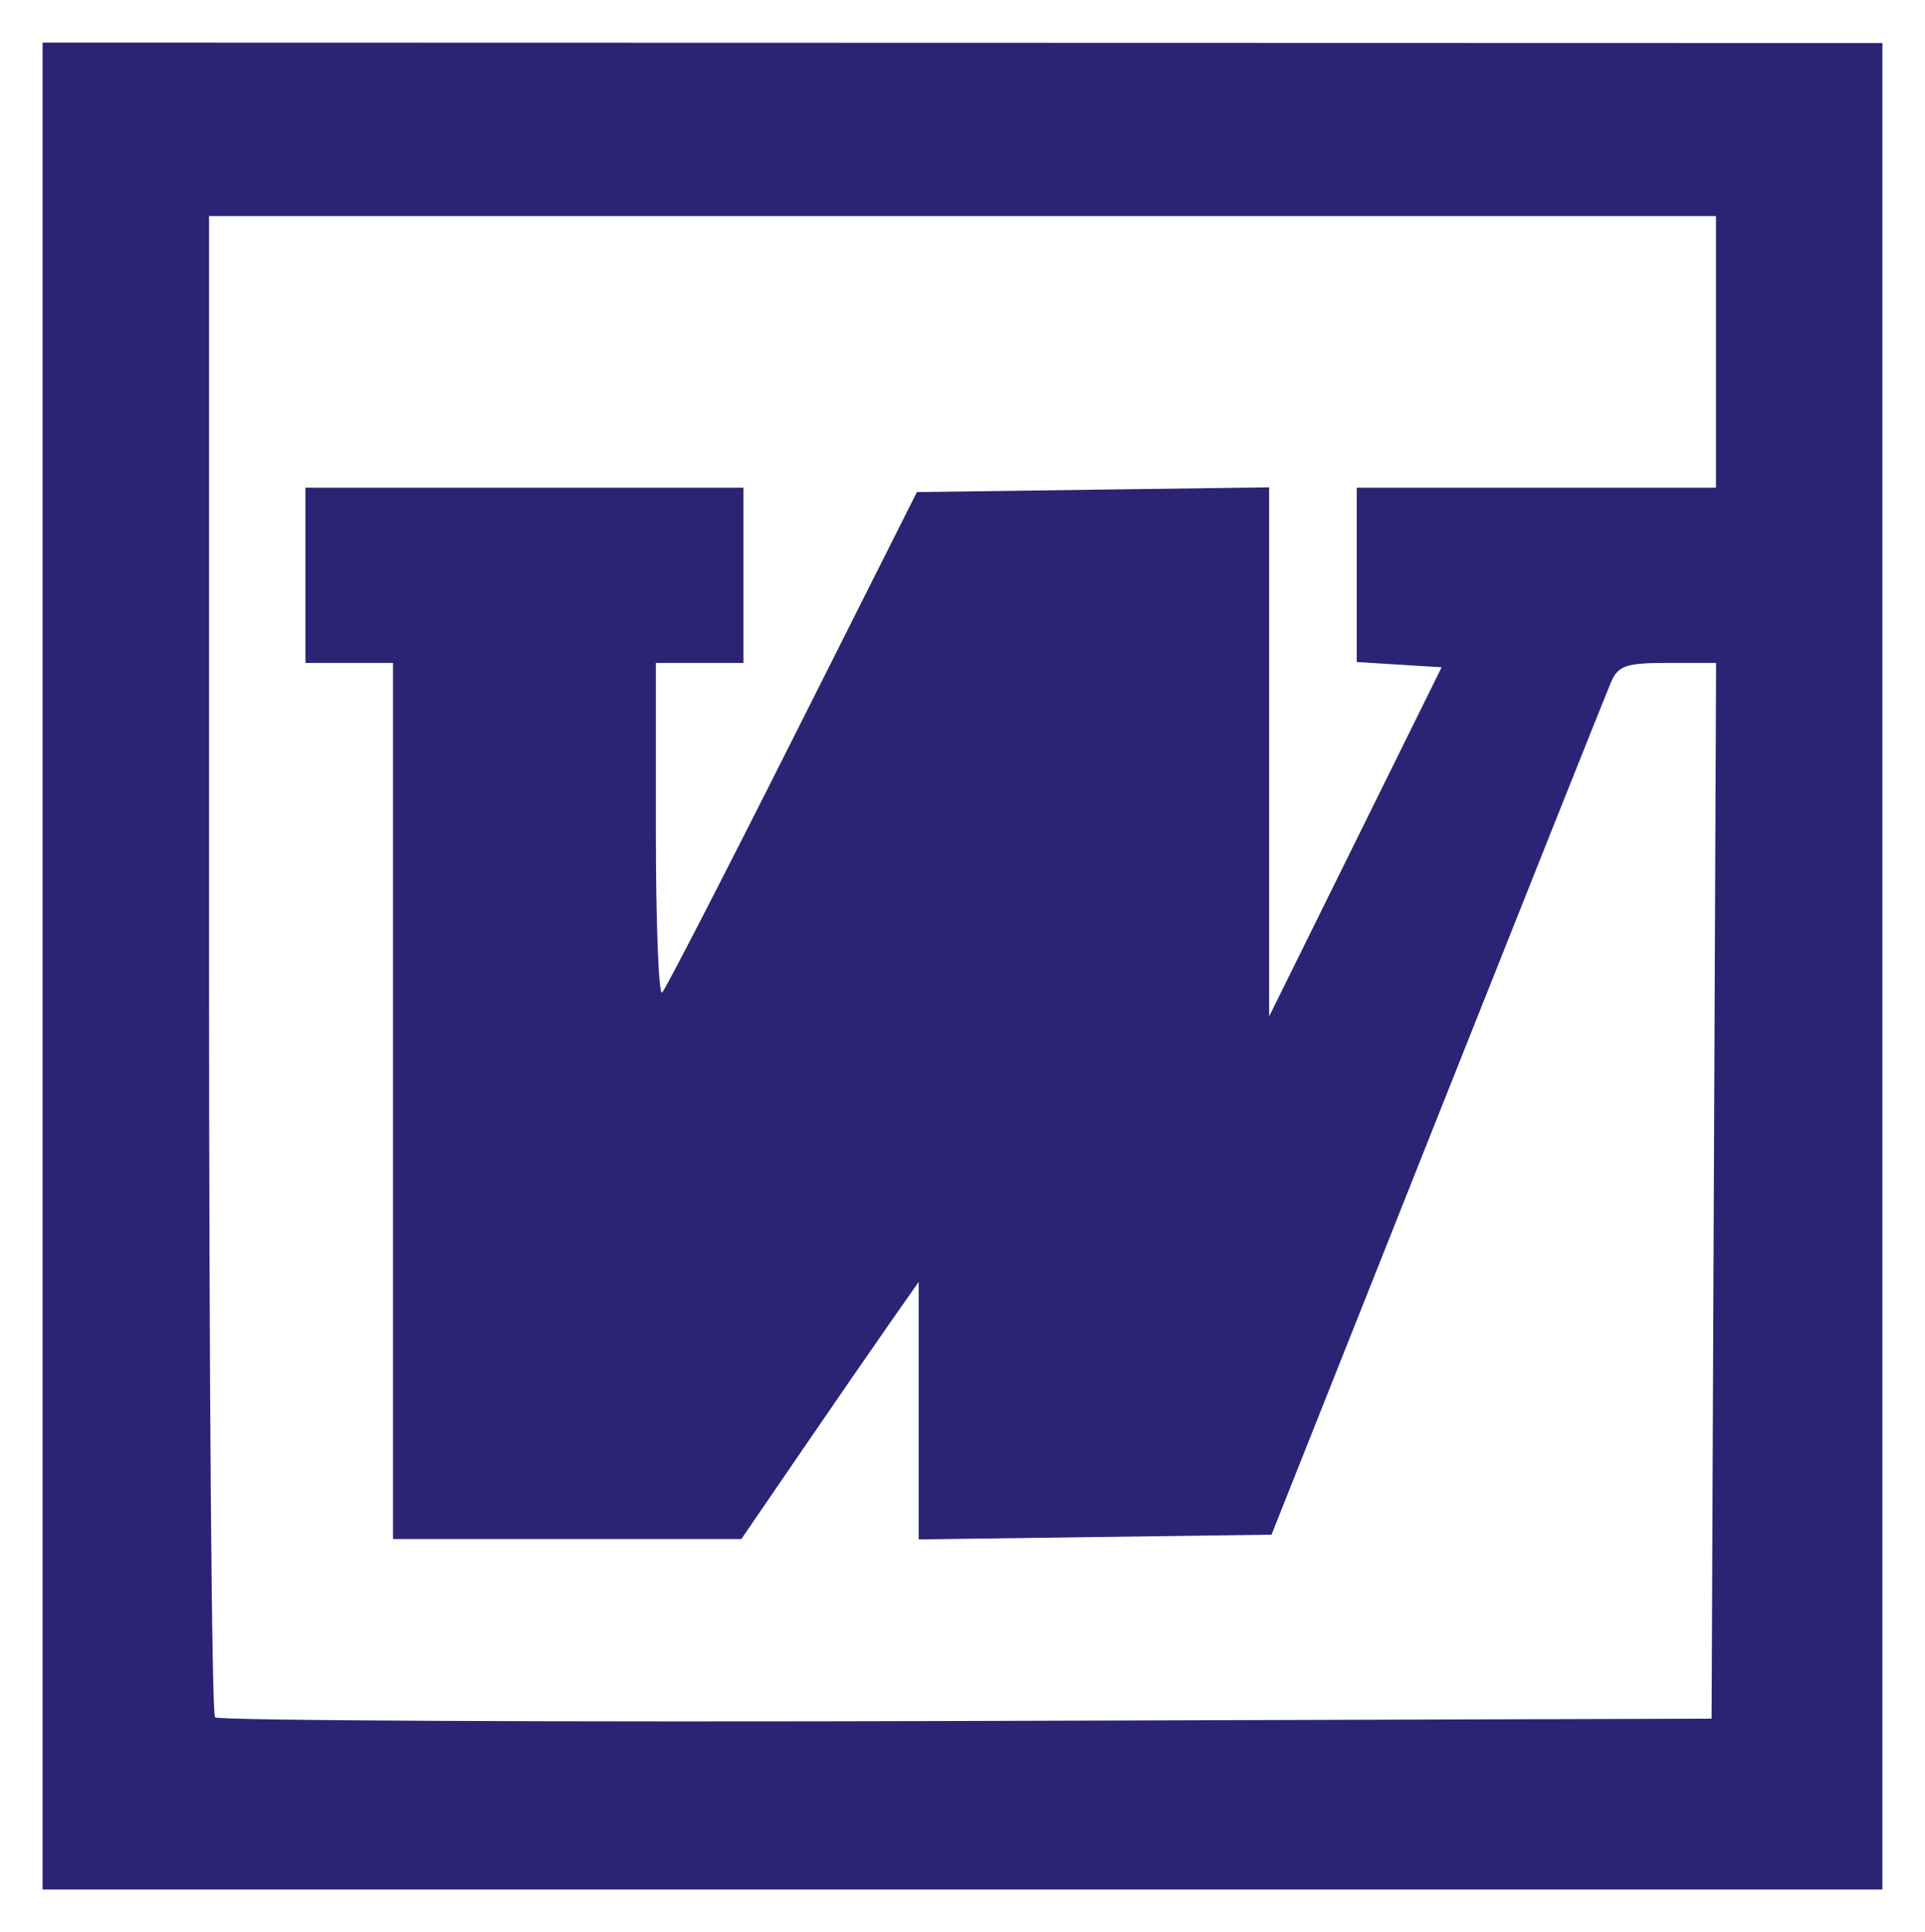 <?xml version="1.0" encoding="UTF-8" standalone="no"?>
<!-- Created with Inkscape (http://www.inkscape.org/) -->
<svg
   xmlns:svg="http://www.w3.org/2000/svg"
   xmlns="http://www.w3.org/2000/svg"
   version="1.0"
   width="452.01"
   height="453.66"
   id="svg2">
  <defs
     id="defs4" />
  <g
     transform="translate(1.24,-4.068)"
     id="layer1">
    <path
       d="M 8.76,230.898 L 8.76,14.069 L 224.765,14.122 L 440.769,14.175 L 440.769,230.952 L 440.769,447.728 L 224.765,447.728 L 8.76,447.728 L 8.76,230.898 z M 401.184,283.668 L 401.715,159.723 L 390.34,159.723 C 380.499,159.723 378.7,160.347 376.995,164.351 C 375.912,166.897 357.543,212.952 336.175,266.696 L 297.325,364.412 L 255.902,364.969 L 214.479,365.526 L 214.479,335.292 L 214.479,305.058 L 207.793,314.597 C 204.116,319.842 194.747,333.429 186.973,344.788 L 172.839,365.441 L 131.943,365.441 L 91.048,365.441 L 91.048,262.582 L 91.048,159.723 L 80.762,159.723 L 70.476,159.723 L 70.476,139.151 L 70.476,118.579 L 121.906,118.579 L 173.335,118.579 L 173.335,139.151 L 173.335,159.723 L 163.049,159.723 L 152.763,159.723 L 152.763,199.152 C 152.763,220.838 153.428,237.916 154.241,237.104 C 155.054,236.291 168.845,209.522 184.888,177.617 L 214.058,119.608 L 255.412,119.051 L 296.766,118.494 L 296.766,180.612 L 296.766,242.731 L 317.016,201.741 L 337.266,160.751 L 327.302,160.129 L 317.338,159.508 L 317.338,139.043 L 317.338,118.579 L 359.51,118.579 L 401.683,118.579 L 401.683,86.693 L 401.683,54.806 L 224.765,54.806 L 47.847,54.806 L 47.847,230.353 C 47.847,326.903 48.479,406.531 49.25,407.302 C 50.022,408.074 129.404,408.46 225.654,408.16 L 400.654,407.613 L 401.184,283.668 z"
       id="path2627"
       style="fill:#2b2474;fill-opacity:1" />
  </g>
</svg>
